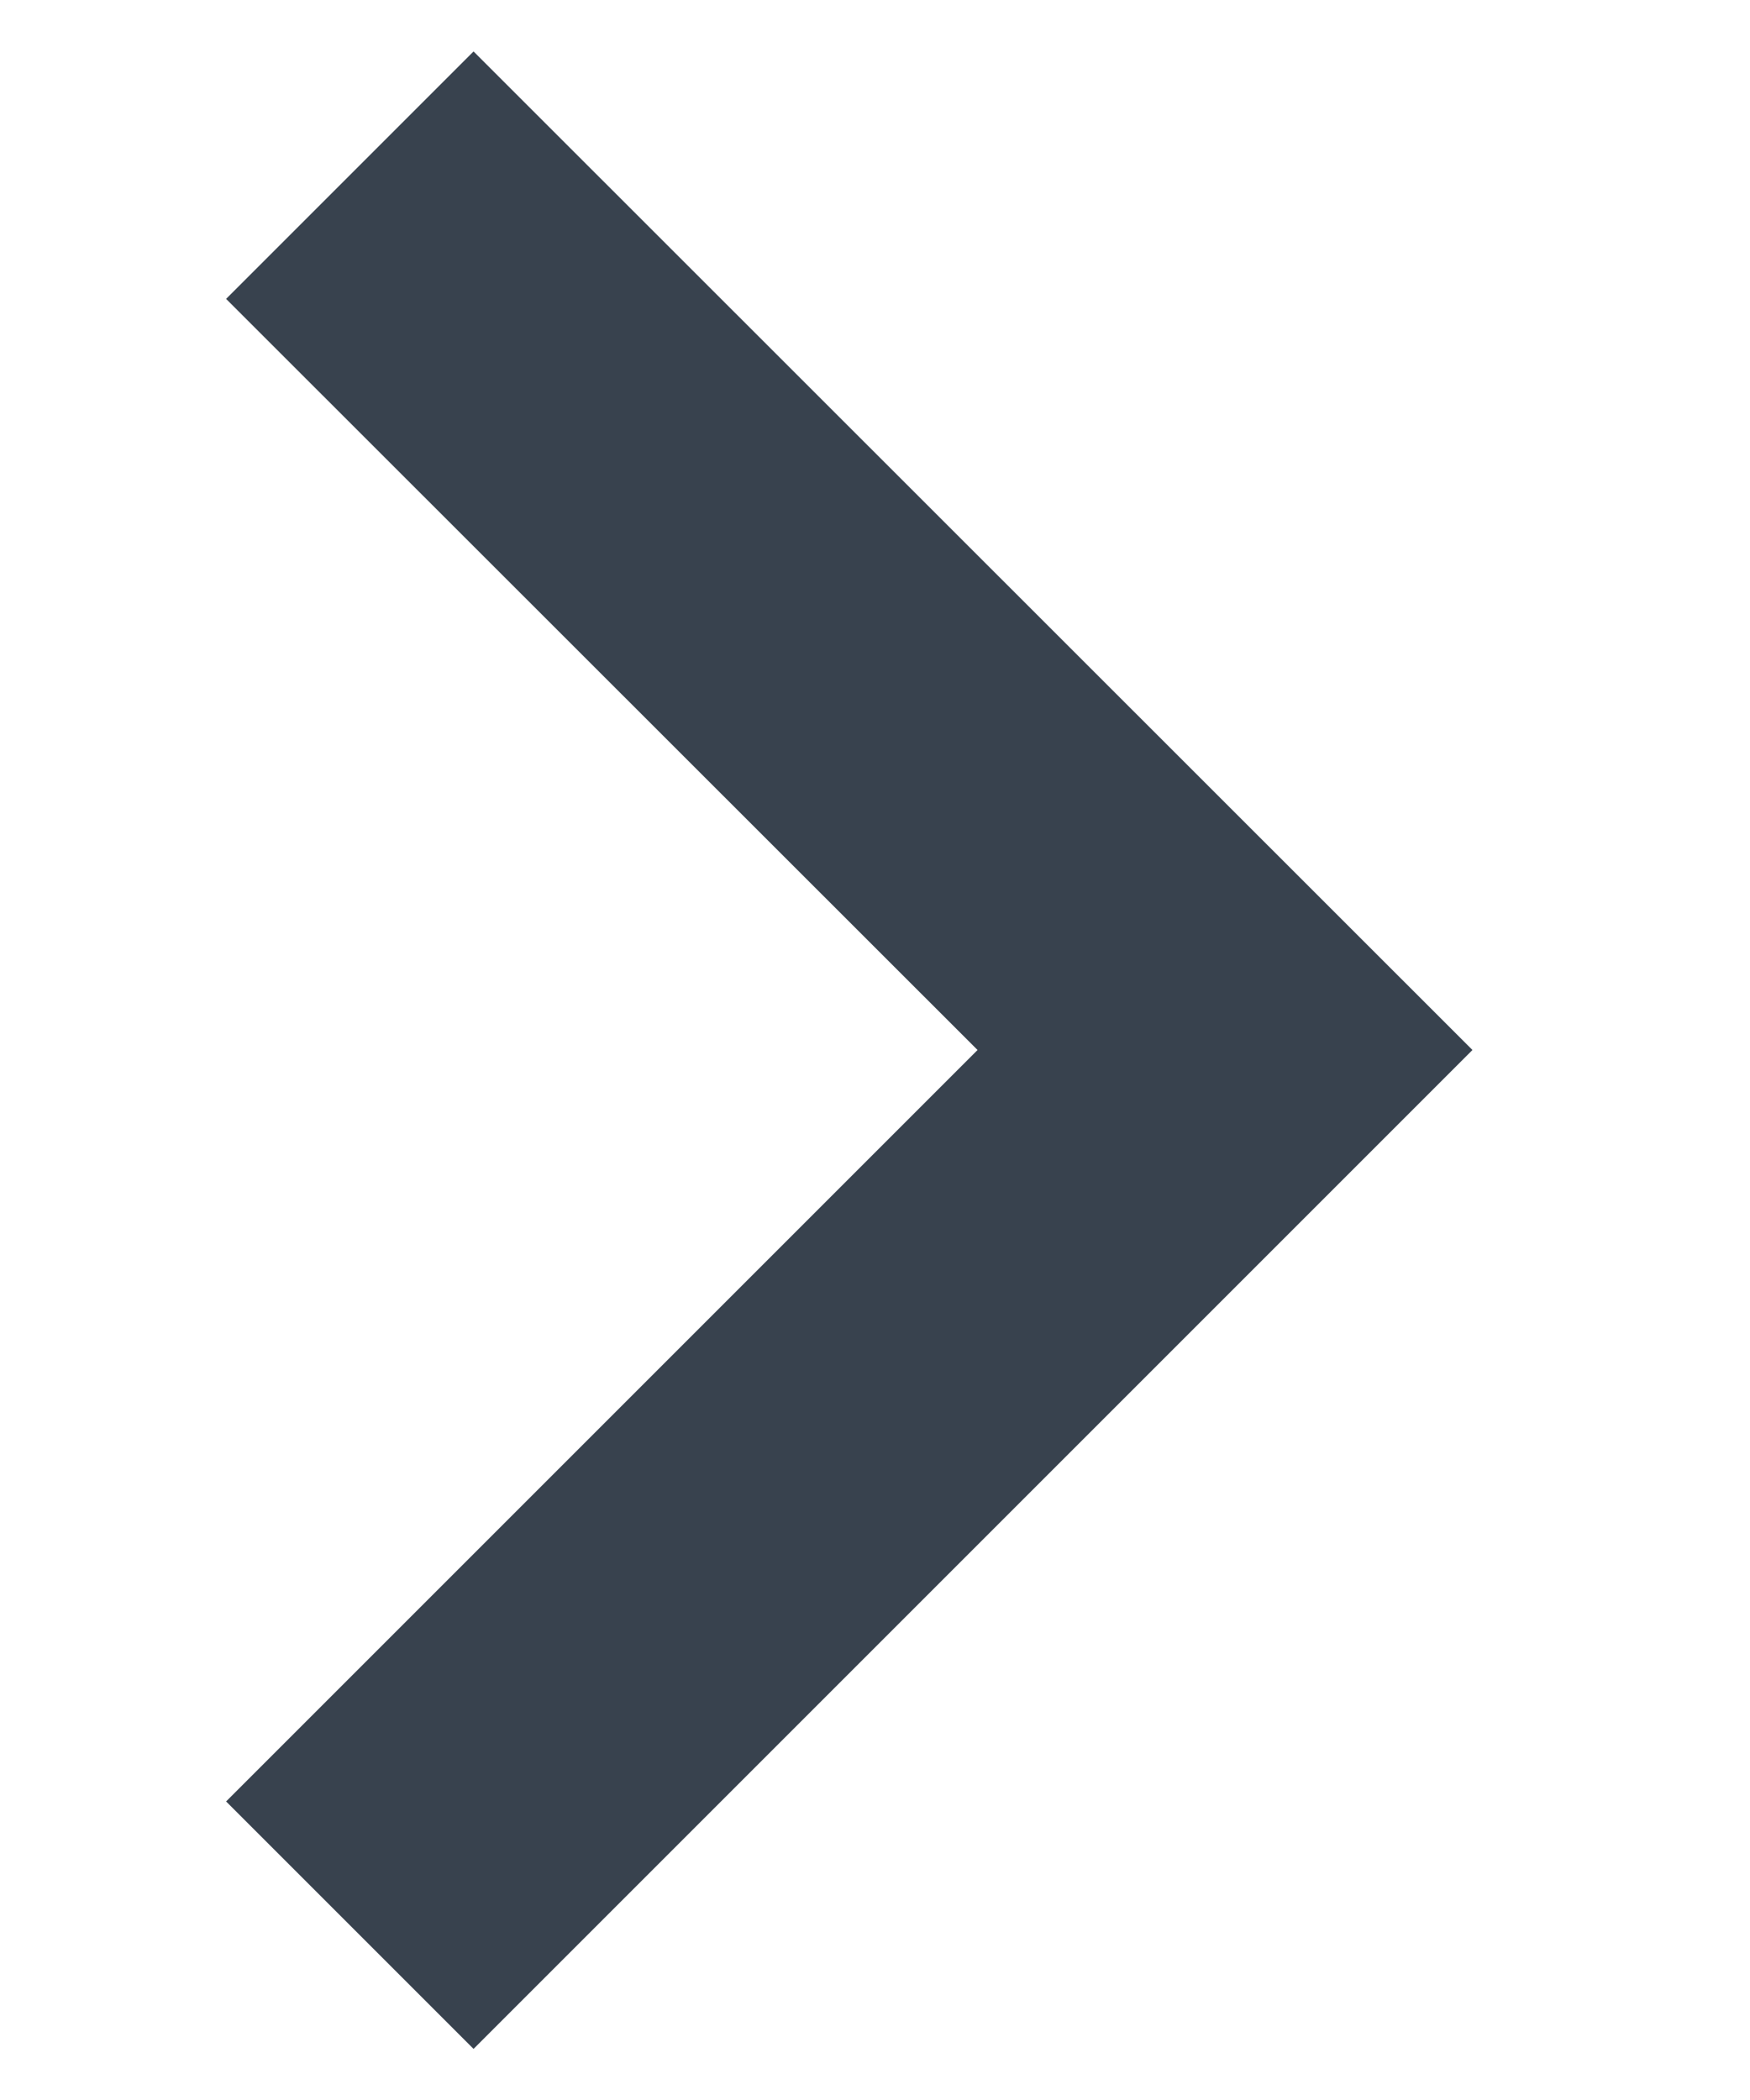 <svg width="5" height="6" viewBox="0 0 5 6" fill="none" xmlns="http://www.w3.org/2000/svg">
<path d="M1.353 5.854L4.207 3L1.353 0.147L0.646 0.854L2.793 3L0.646 5.147L1.353 5.854Z" fill="#38424E"/>
</svg>
